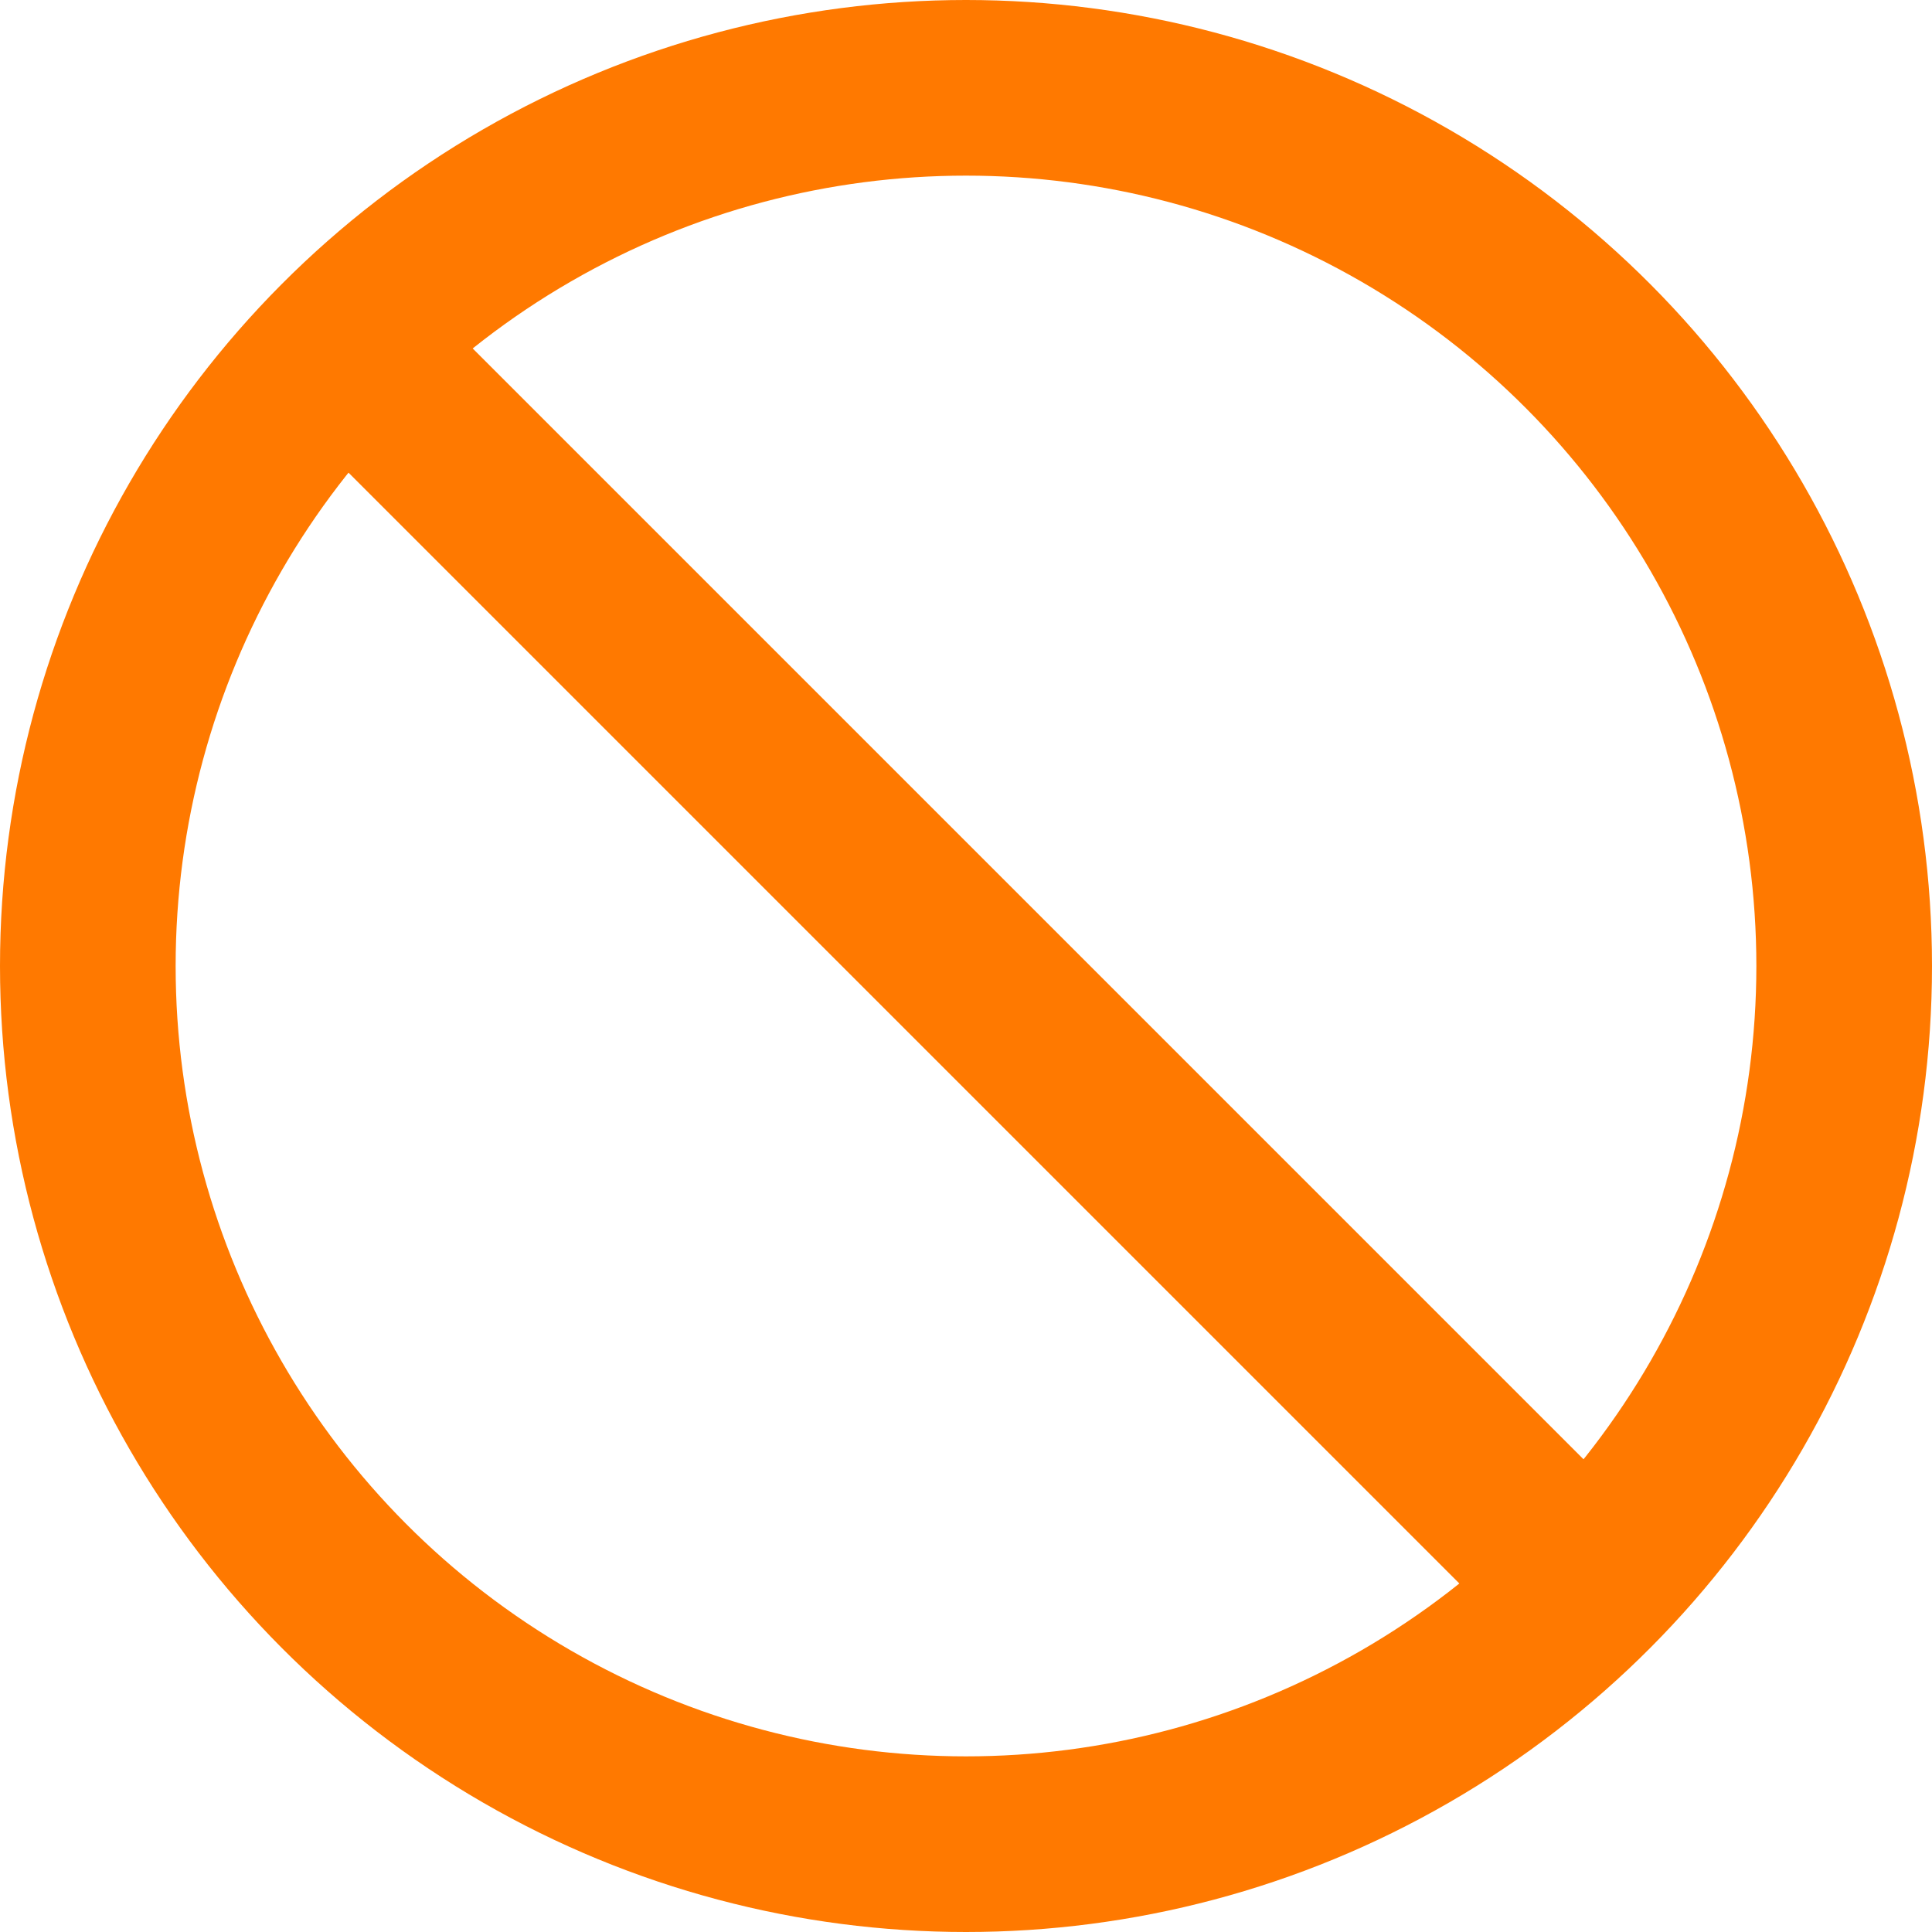 <svg width="88" height="88" viewBox="0 0 88 88" fill="none" xmlns="http://www.w3.org/2000/svg">
<circle cx="44" cy="44" r="40" stroke="#FF7900" stroke-width="8"/>
<path d="M72.57 72.568L16.002 16" stroke="#FF7900" stroke-width="8"/>
</svg>
